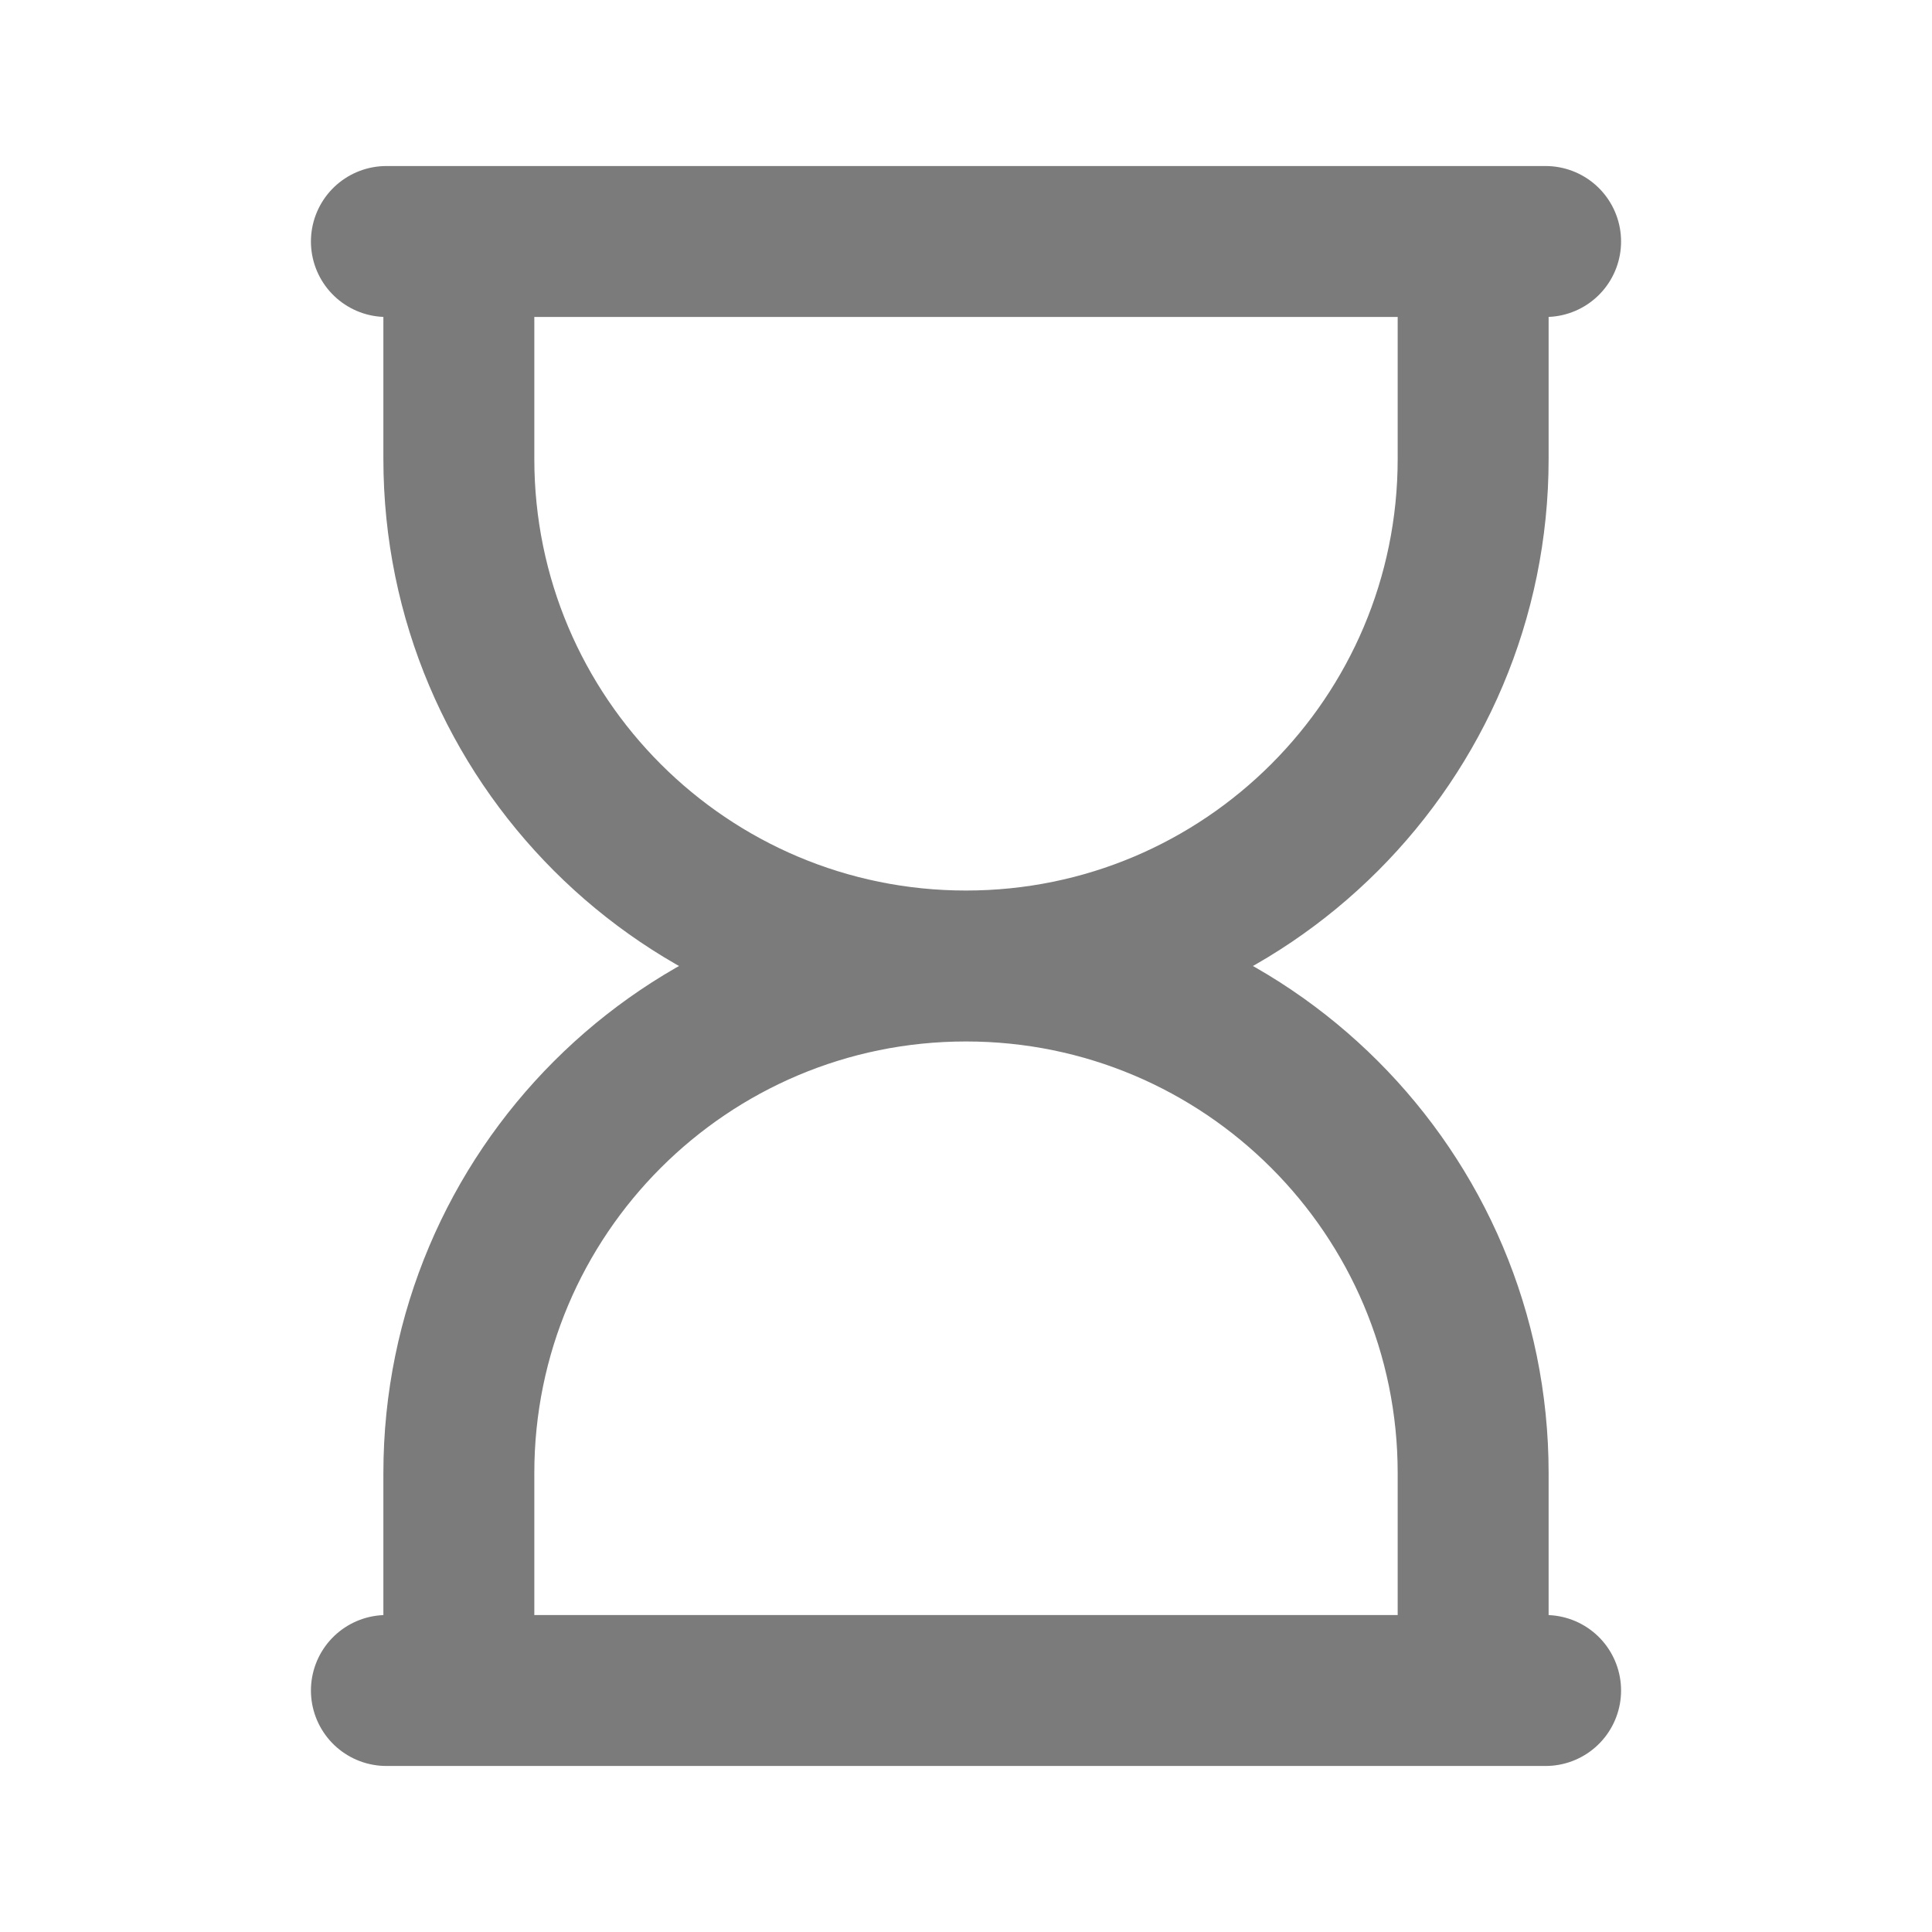 <svg width="16" height="16" viewBox="0 0 16 16" fill="none" xmlns="http://www.w3.org/2000/svg">
<path d="M12.2 2V3.8C12.2 6.12 10.319 8 8 8M8 8C5.68 8 3.8 6.12 3.8 3.8V2M8 8C10.319 8 12.2 9.88 12.2 12.2V14M8 8C5.68 8 3.8 9.88 3.8 12.2V14" stroke="#7B7B7B" stroke-width="1.25"/>
<path d="M3.2 2H12.8M12.8 14H3.2" stroke="#7B7B7B" stroke-width="1.25" stroke-linecap="round"/>
</svg>
